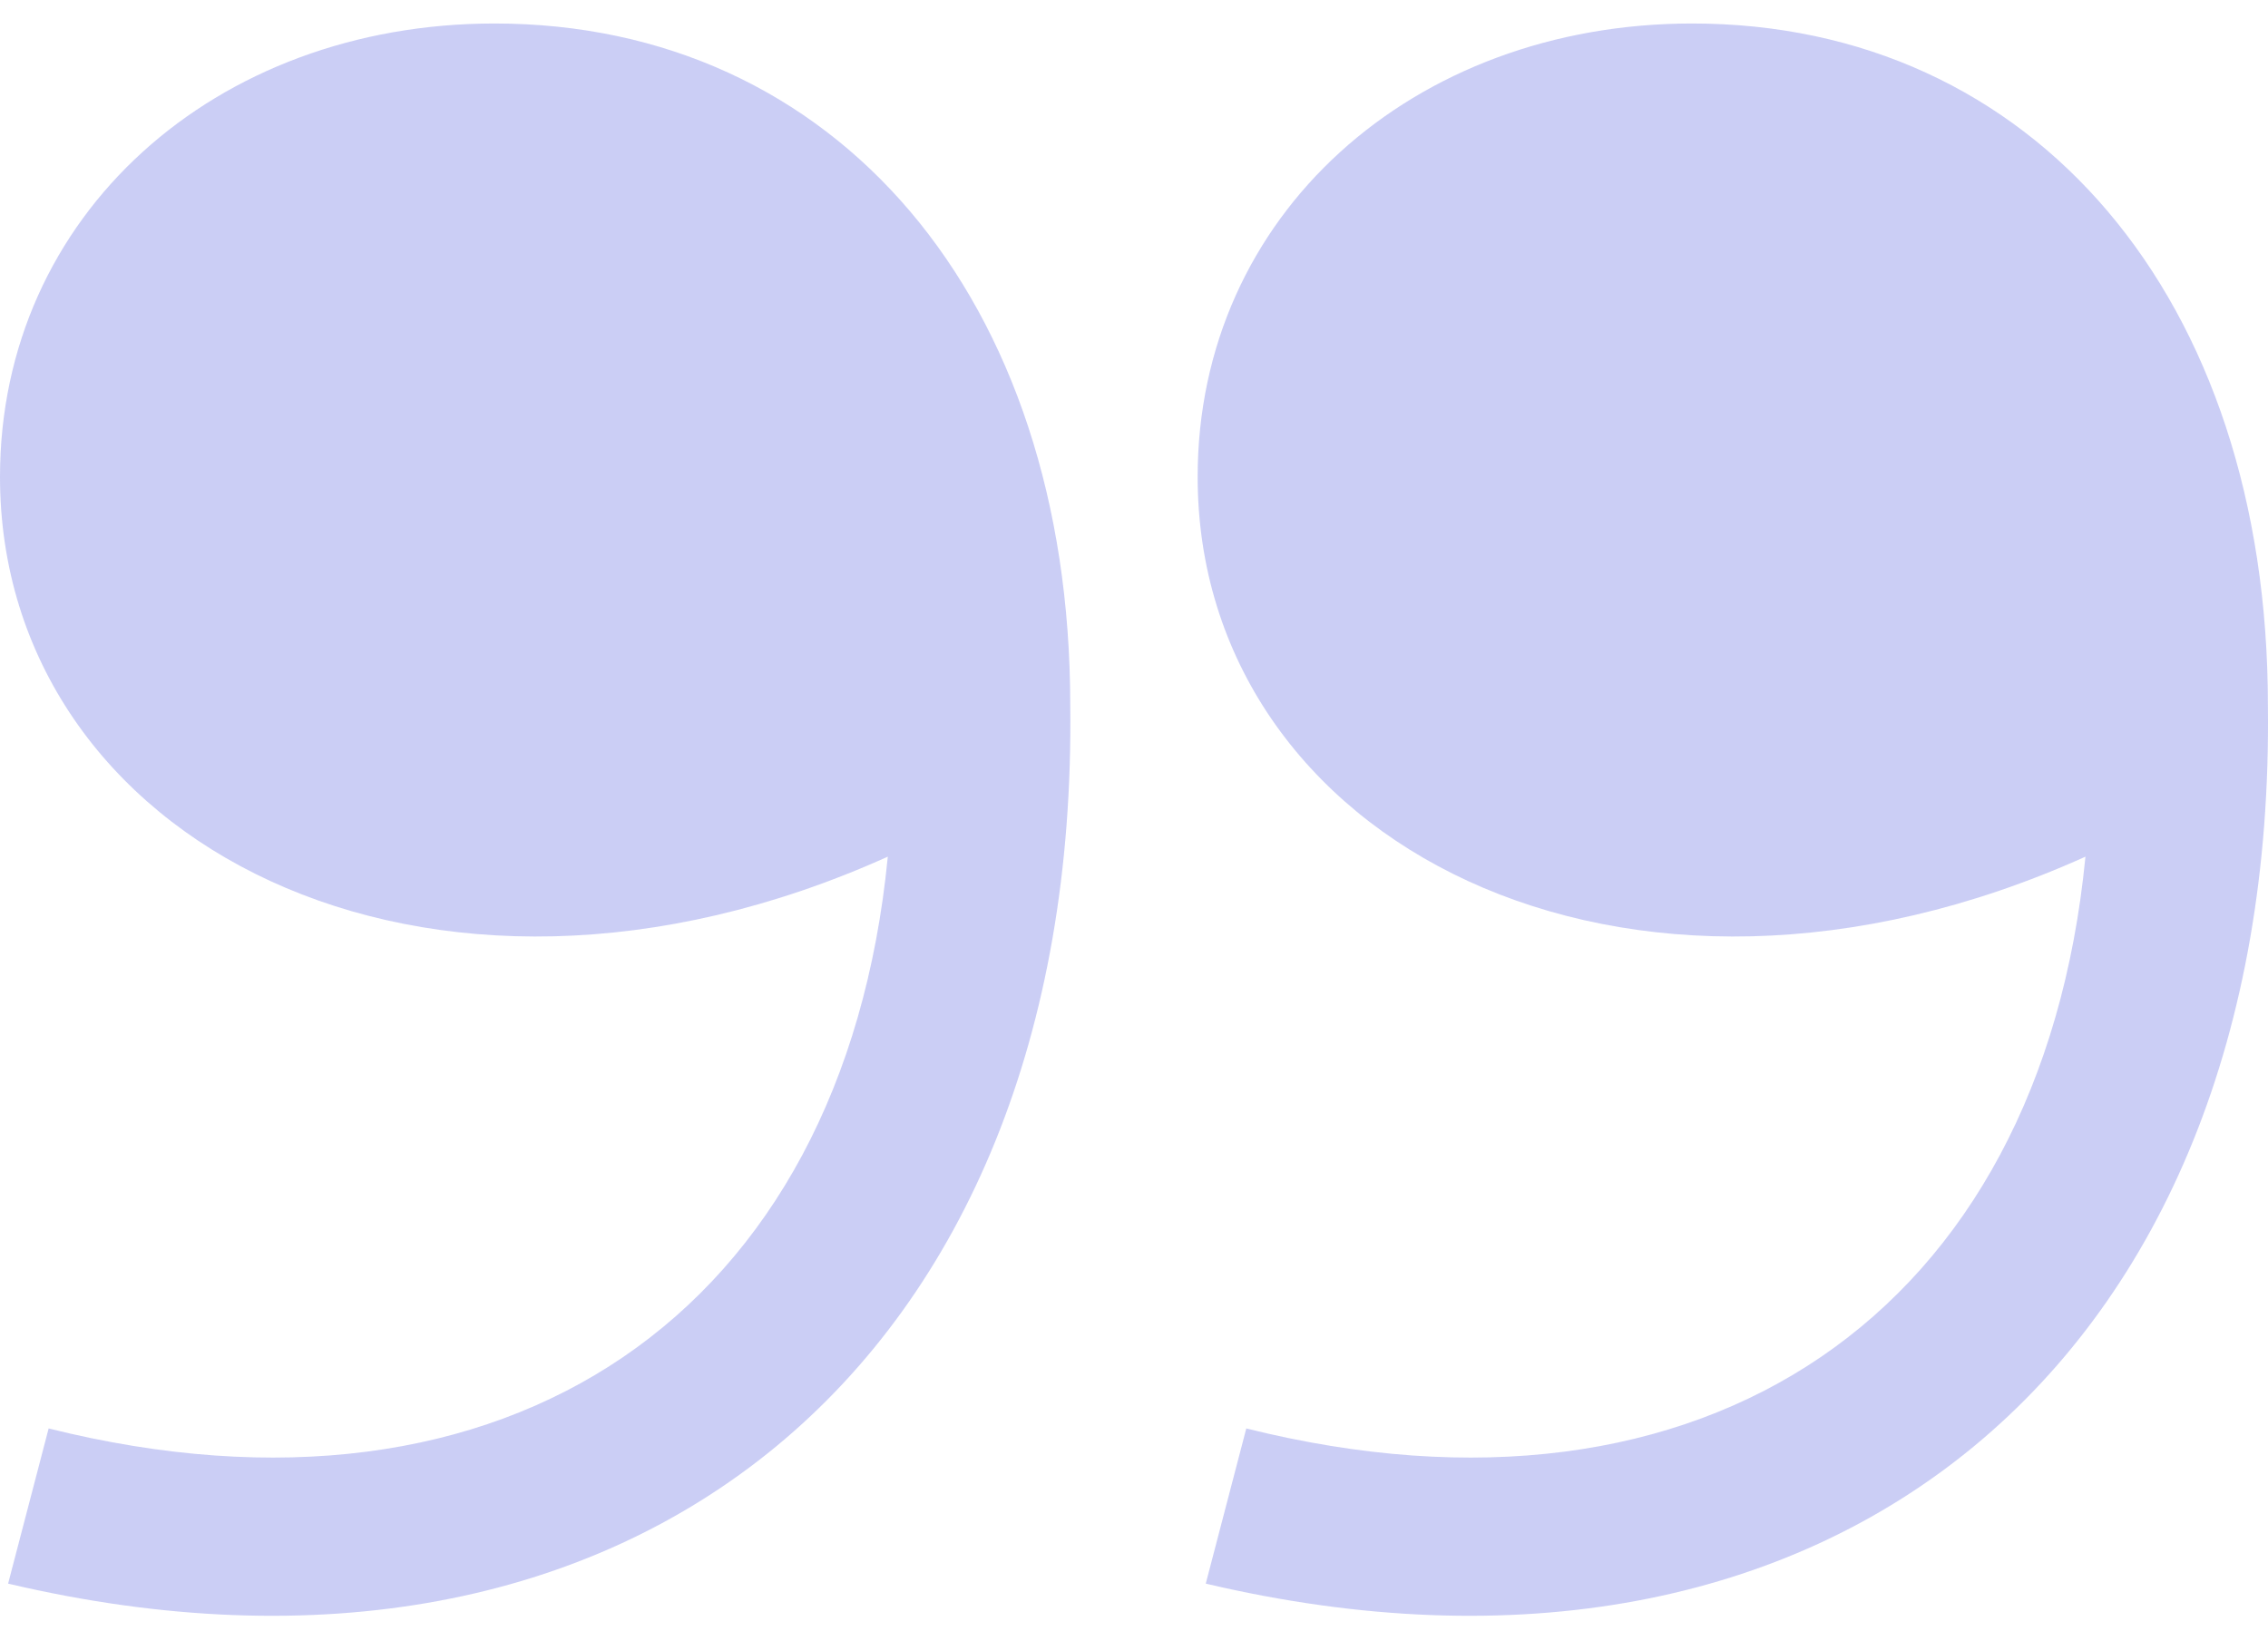 <svg width="47" height="34" viewBox="0 0 47 34" fill="none" xmlns="http://www.w3.org/2000/svg">
<g opacity="0.3">
<path d="M0.168 32.82C13.106 35.867 22.347 28.249 22.179 14.622C22.179 6.158 17.306 0.487 10.249 0.487C4.453 0.487 0 4.465 0 9.882C0 17.415 8.821 22.071 18.398 17.754C17.474 27.234 10.501 31.974 1.008 29.604L0.168 32.82Z" fill="#505BDF"/>
<path d="M24.987 32.82C37.925 35.867 47.166 28.249 46.998 14.622C46.998 6.158 42.125 0.487 35.068 0.487C29.272 0.487 24.819 4.465 24.819 9.882C24.819 17.415 33.64 22.071 43.217 17.754C42.293 27.234 35.32 31.974 25.827 29.604L24.987 32.82Z" fill="#505BDF"/>
</g>
</svg>
